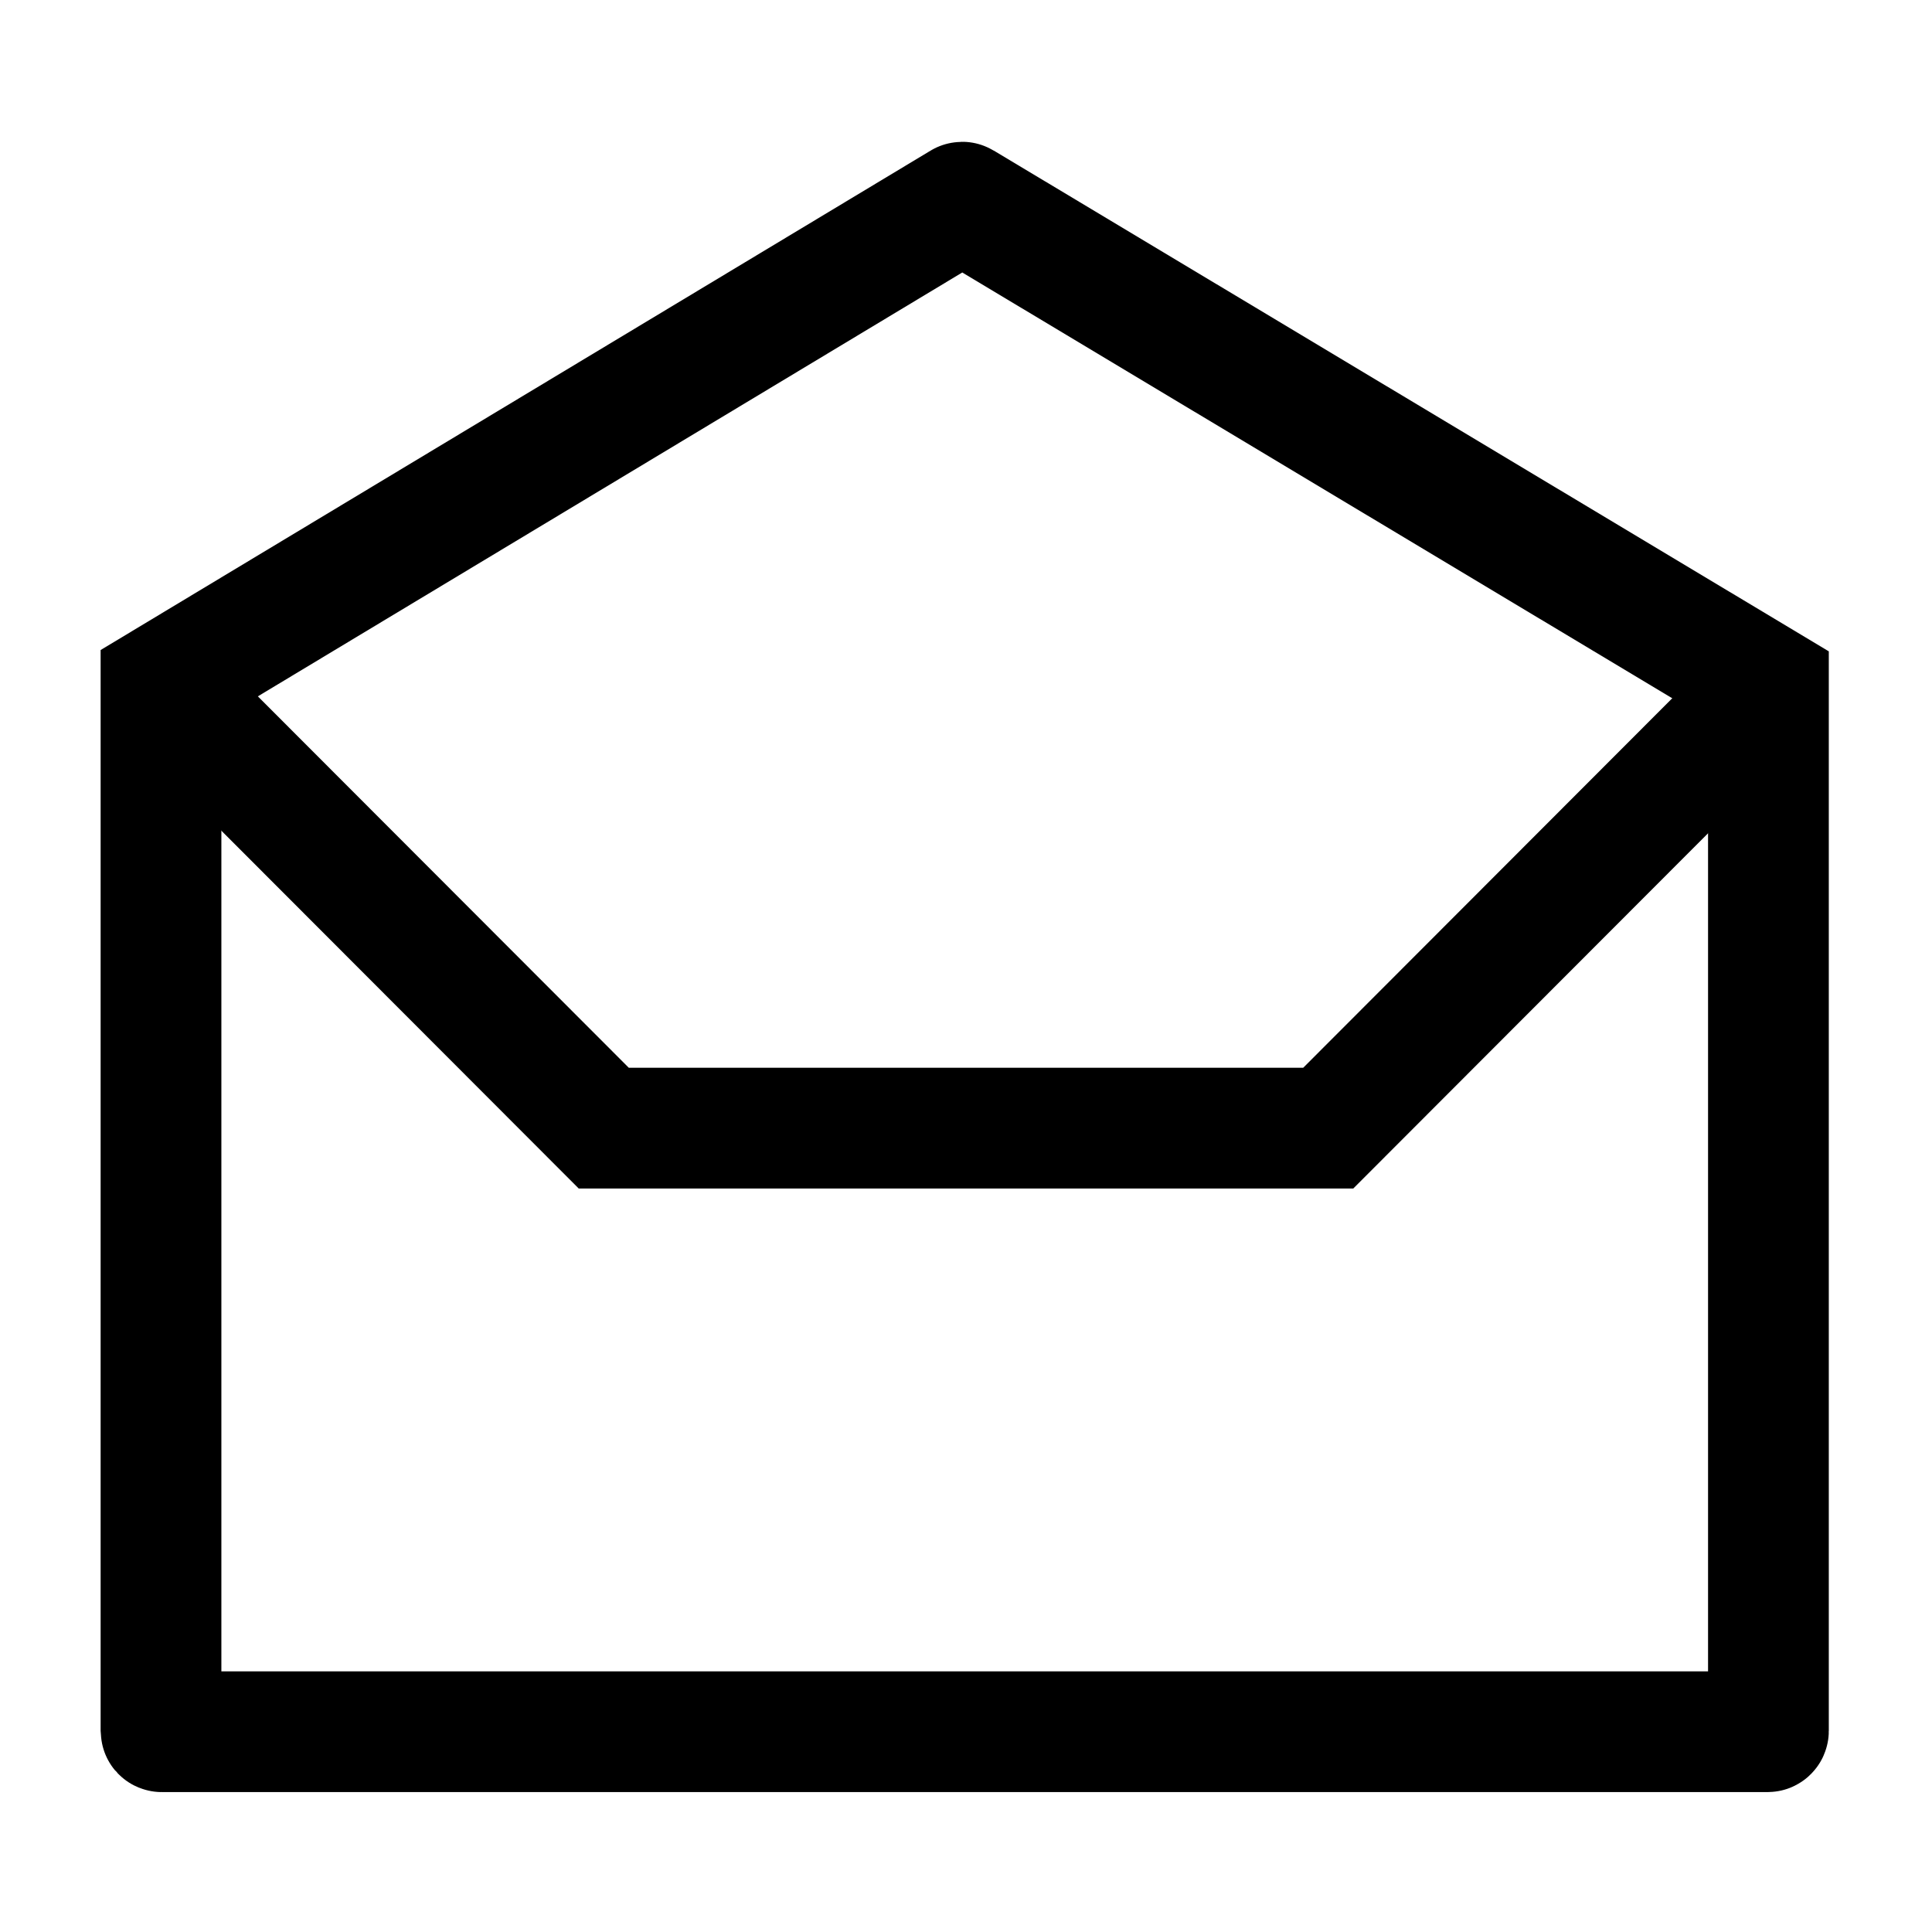 <svg width="24" height="24" viewBox="0 0 24 24" fill="none" xmlns="http://www.w3.org/2000/svg">
    <path d="M2 8.507L7.5 14.014H16.5L22 8.507" stroke="currentColor" stroke-width="1.5"/>
    <path d="M2 8.499L11.948 2.513C11.951 2.511 11.955 2.511 11.958 2.513L21.968 8.516V21.502C21.968 21.507 21.963 21.512 21.958 21.512H2.01C2.004 21.512 2 21.507 2 21.502V8.499Z" stroke="currentColor" stroke-width="1.5"/>
</svg>
